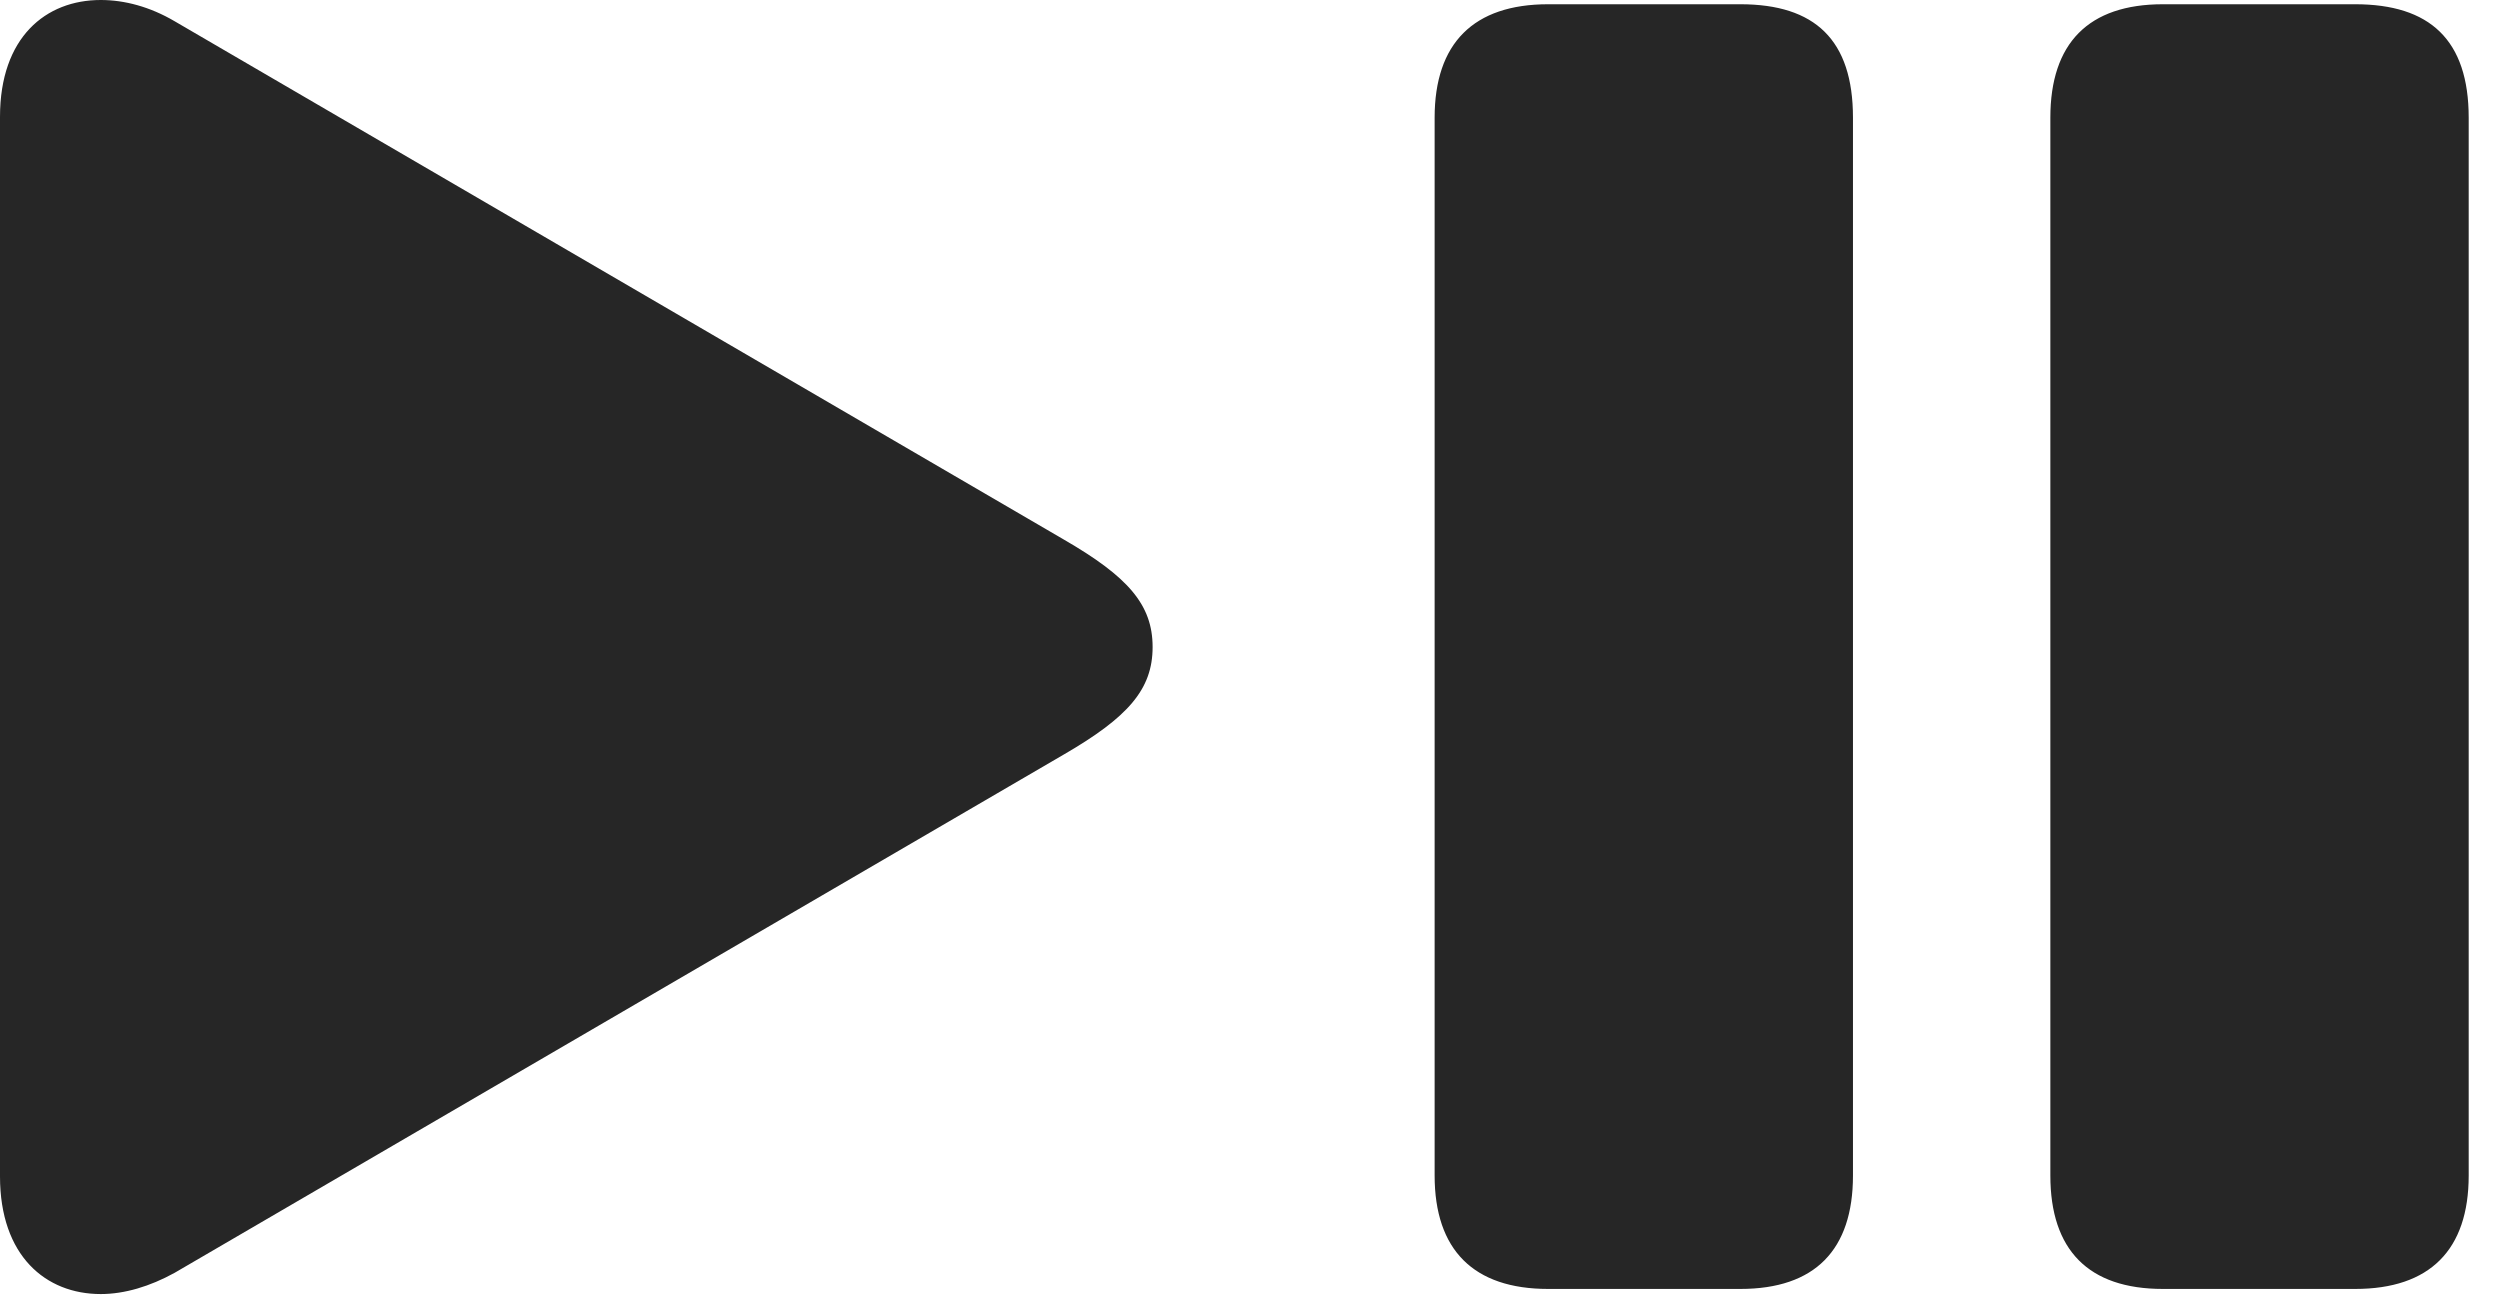 <?xml version="1.0" encoding="UTF-8"?>
<!--Generator: Apple Native CoreSVG 326-->
<!DOCTYPE svg
PUBLIC "-//W3C//DTD SVG 1.1//EN"
       "http://www.w3.org/Graphics/SVG/1.1/DTD/svg11.dtd">
<svg version="1.1" xmlns="http://www.w3.org/2000/svg" xmlns:xlink="http://www.w3.org/1999/xlink" viewBox="0 0 28.828 14.932">
 <g>
  <rect height="14.932" opacity="0" width="28.828" x="0" y="0"/>
  <path d="M0 13.565C0 14.482 0.527 14.922 1.162 14.922C1.436 14.922 1.729 14.834 2.012 14.678L12.266 8.701C13.008 8.271 13.291 7.949 13.291 7.461C13.291 6.973 13.008 6.65 12.266 6.221L2.012 0.244C1.729 0.078 1.436 0 1.162 0C0.527 0 0 0.43 0 1.348ZM17.852 14.863L20.068 14.863C20.928 14.863 21.367 14.414 21.367 13.555L21.367 1.357C21.367 0.459 20.928 0.049 20.068 0.049L17.852 0.049C16.992 0.049 16.543 0.498 16.543 1.357L16.543 13.555C16.543 14.414 16.992 14.863 17.852 14.863ZM24.941 14.863L27.158 14.863C28.018 14.863 28.467 14.414 28.467 13.555L28.467 1.357C28.467 0.459 28.018 0.049 27.158 0.049L24.941 0.049C24.082 0.049 23.643 0.498 23.643 1.357L23.643 13.555C23.643 14.414 24.082 14.863 24.941 14.863Z" fill="black" fill-opacity="0.85"/>
 </g>
</svg>
